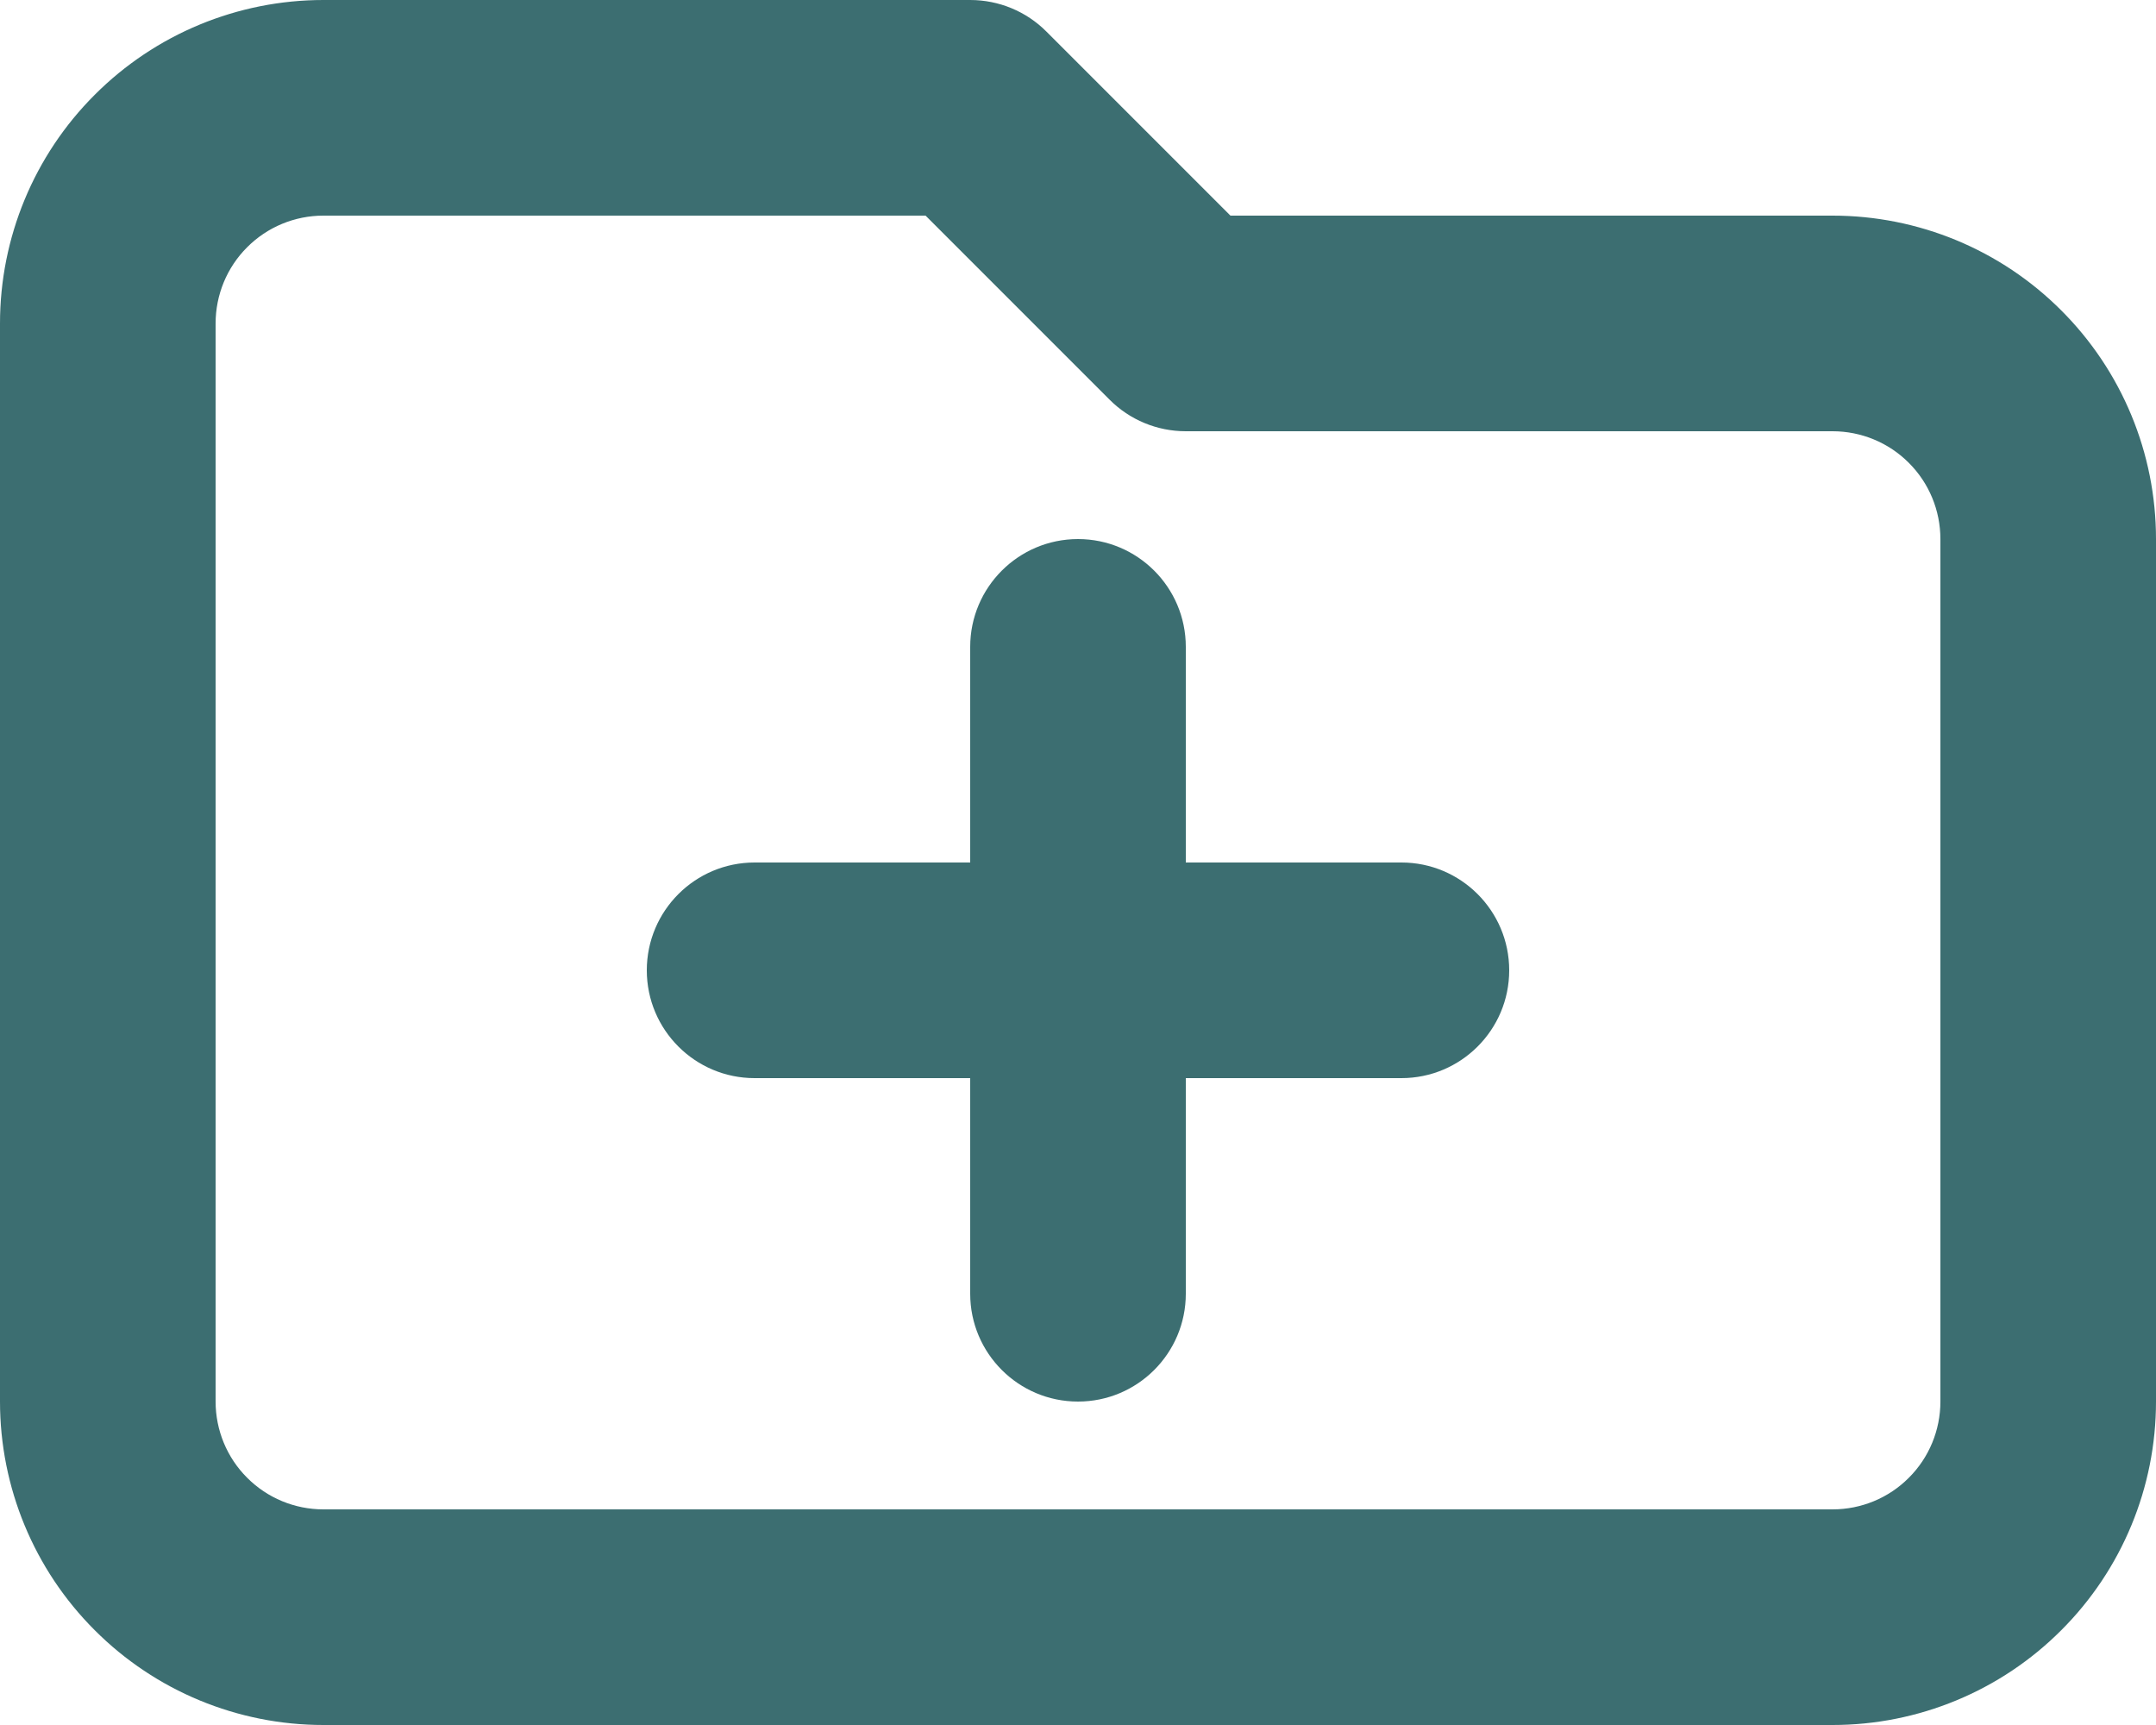 <svg width="20" height="16" viewBox="0 0 20 16" fill="none" xmlns="http://www.w3.org/2000/svg">
<path fill-rule="evenodd" clip-rule="evenodd" d="M3 2C2.735 2 2.48 2.105 2.293 2.293C2.105 2.48 2 2.735 2 3V13C2 13.265 2.105 13.52 2.293 13.707C2.48 13.895 2.735 14 3 14H17C17.265 14 17.52 13.895 17.707 13.707C17.895 13.52 18 13.265 18 13V5C18 4.735 17.895 4.48 17.707 4.293C17.52 4.105 17.265 4 17 4H11C10.735 4 10.48 3.895 10.293 3.707L8.586 2H3ZM0.879 0.879C1.441 0.316 2.204 0 3 0H9C9.265 0 9.52 0.105 9.707 0.293L11.414 2H17C17.796 2 18.559 2.316 19.121 2.879C19.684 3.441 20 4.204 20 5V13C20 13.796 19.684 14.559 19.121 15.121C18.559 15.684 17.796 16 17 16H3C2.204 16 1.441 15.684 0.879 15.121C0.316 14.559 0 13.796 0 13V3C0 2.204 0.316 1.441 0.879 0.879ZM10 5C10.552 5 11 5.448 11 6V8H13C13.552 8 14 8.448 14 9C14 9.552 13.552 10 13 10H11V12C11 12.552 10.552 13 10 13C9.448 13 9 12.552 9 12V10H7C6.448 10 6 9.552 6 9C6 8.448 6.448 8 7 8H9V6C9 5.448 9.448 5 10 5Z" fill="#3C6E71"/>
</svg>
